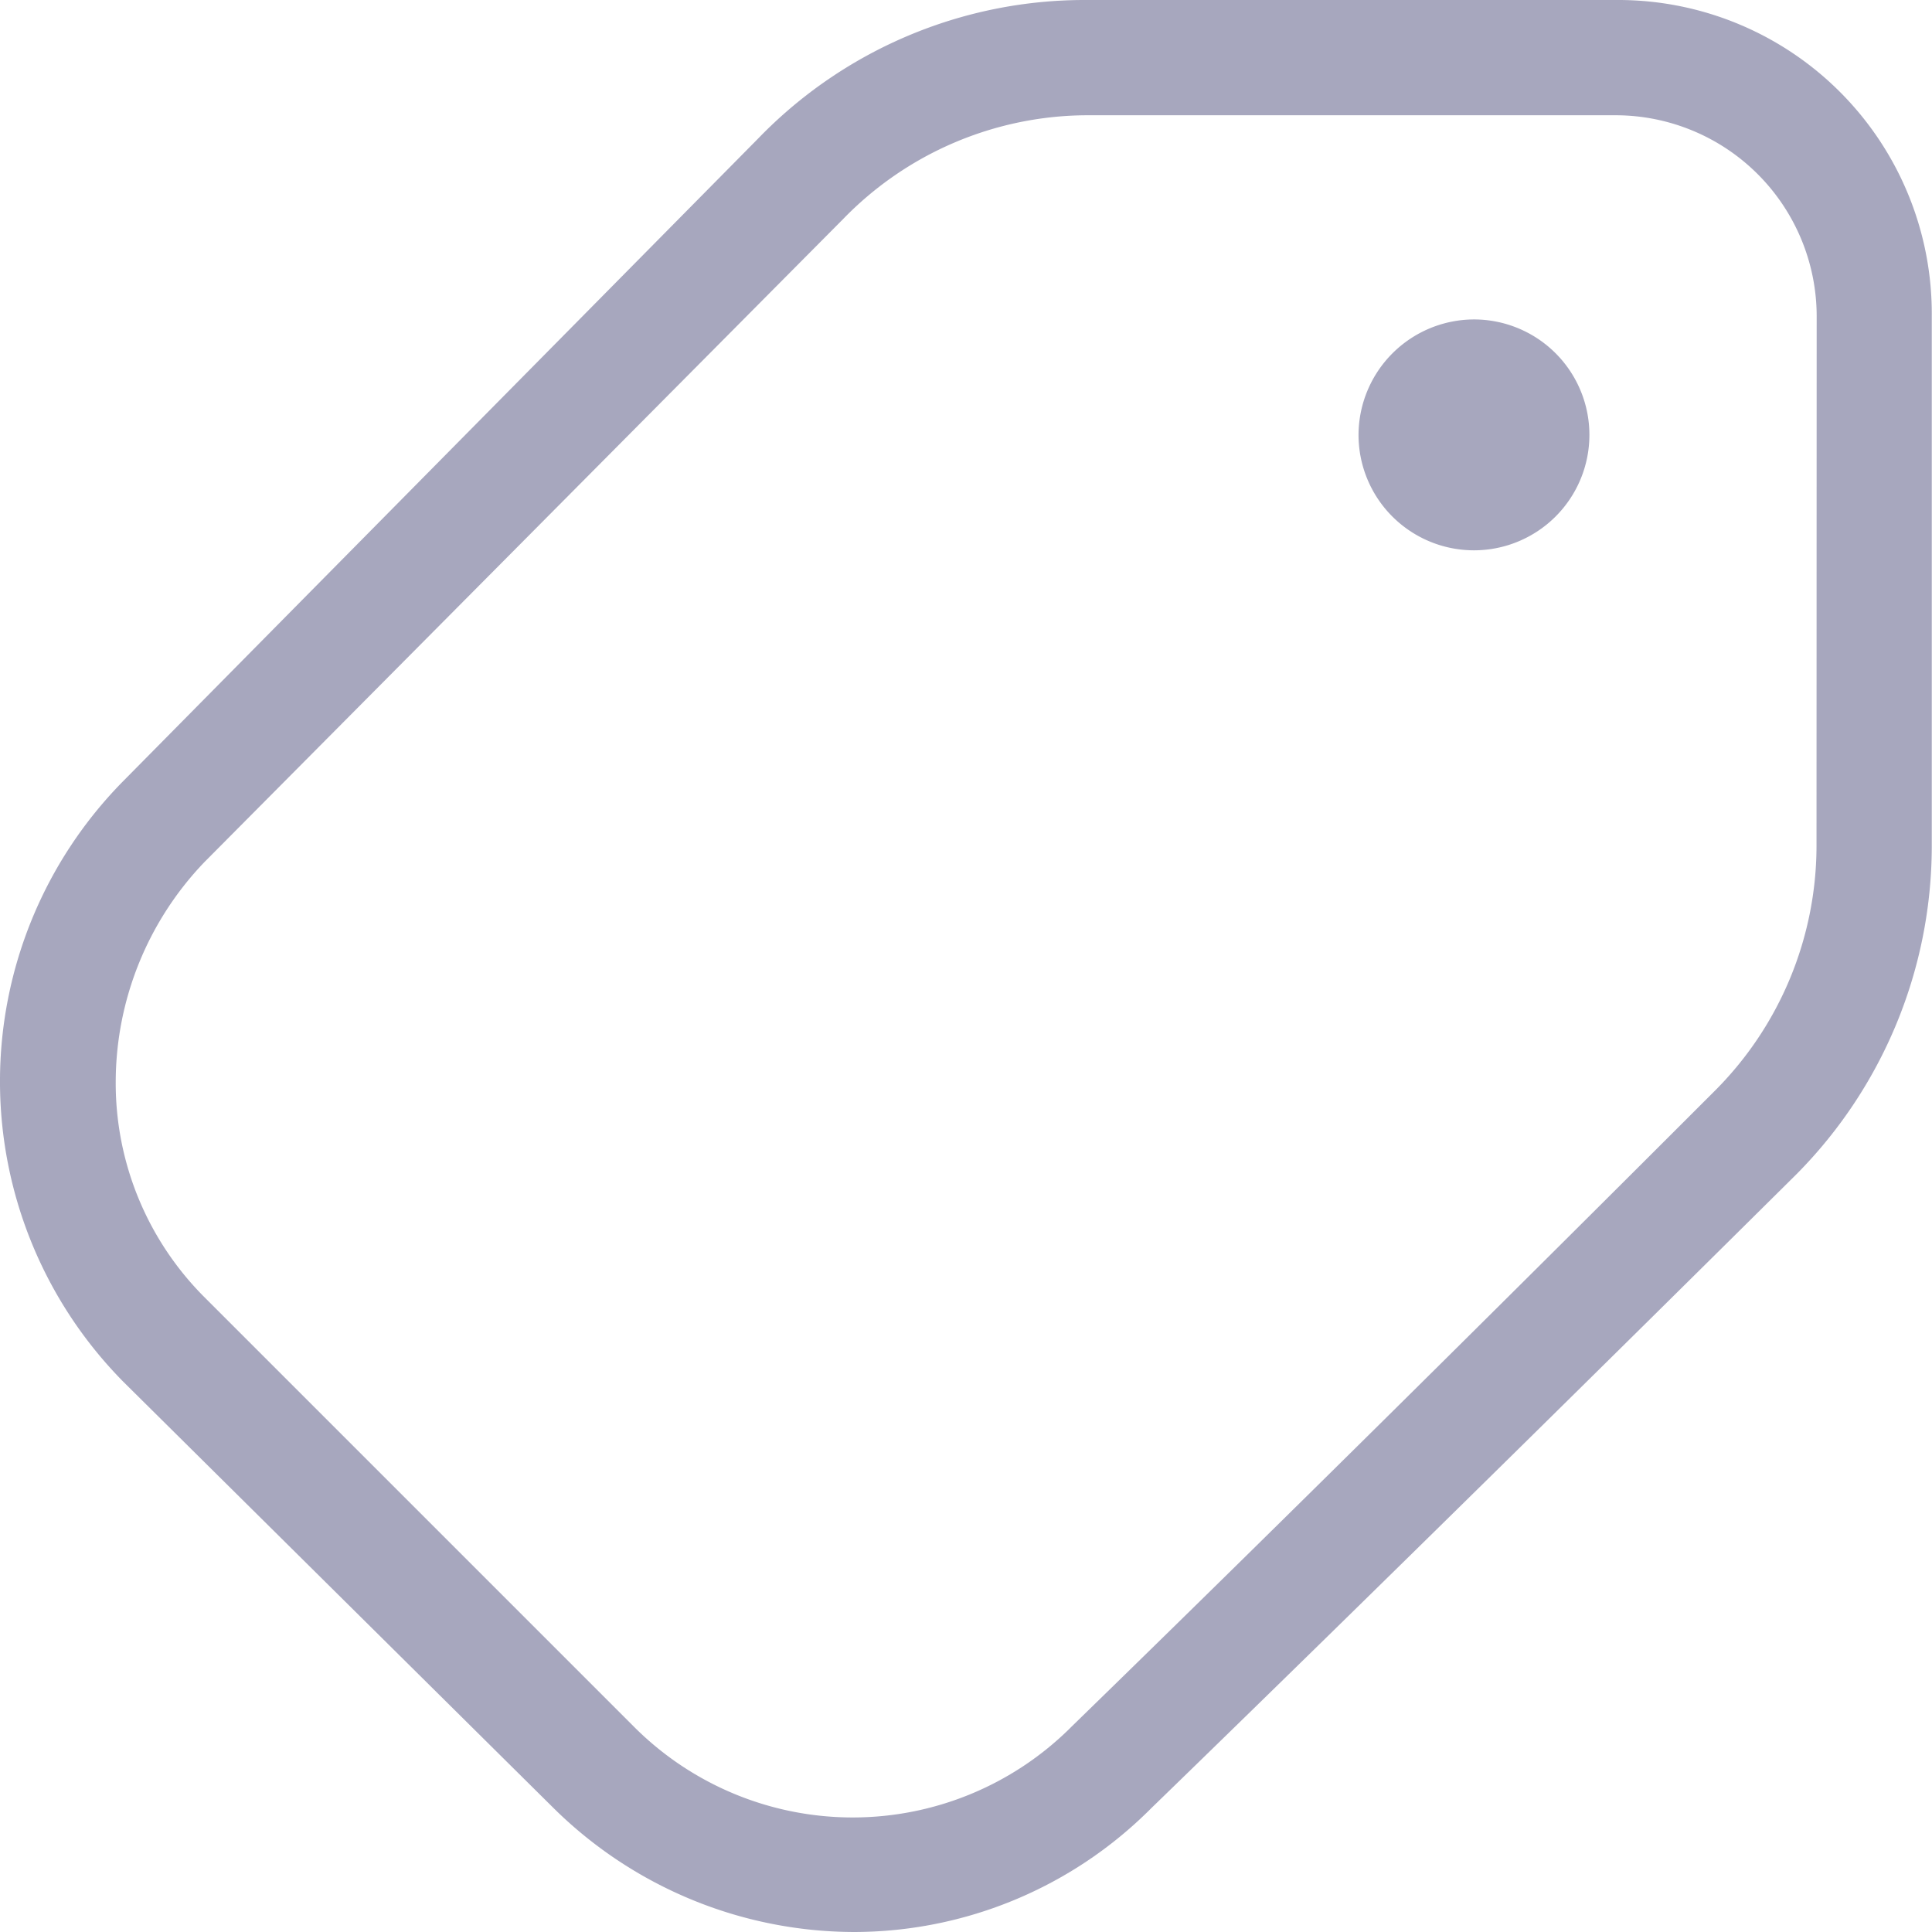 <svg id="offer" xmlns="http://www.w3.org/2000/svg" width="34.377" height="34.377" viewBox="0 0 34.377 34.377">
  <path id="Path_138" data-name="Path 138" d="M37.354,8.3A2.06,2.06,0,0,0,35.3,10.354,2.054,2.054,0,1,0,37.354,8.3Z" transform="translate(-11.127 -2.616)" fill="#a7a7be"/>
  <path id="Path_139" data-name="Path 139" d="M28.83,0H19.311a8.078,8.078,0,0,0-5.821,2.465L2.191,13.9a7.606,7.606,0,0,0,0,10.683l7.67,7.6A7.629,7.629,0,0,0,15.2,34.377a7.471,7.471,0,0,0,5.273-2.191c.068-.068,4.109-3.972,11.5-11.3a8.3,8.3,0,0,0,2.4-5.821V5.615A5.582,5.582,0,0,0,28.83,0Zm3.492,15.066a6.171,6.171,0,0,1-1.78,4.314c-7.4,7.4-11.436,11.3-11.5,11.368a5.5,5.5,0,0,1-7.738,0l-7.67-7.67a5.386,5.386,0,0,1-1.575-3.835,5.667,5.667,0,0,1,1.575-3.9L15,3.9a6.07,6.07,0,0,1,4.314-1.849h9.45a3.58,3.58,0,0,1,3.561,3.561Z" fill="#a7a7be"/>
</svg>

